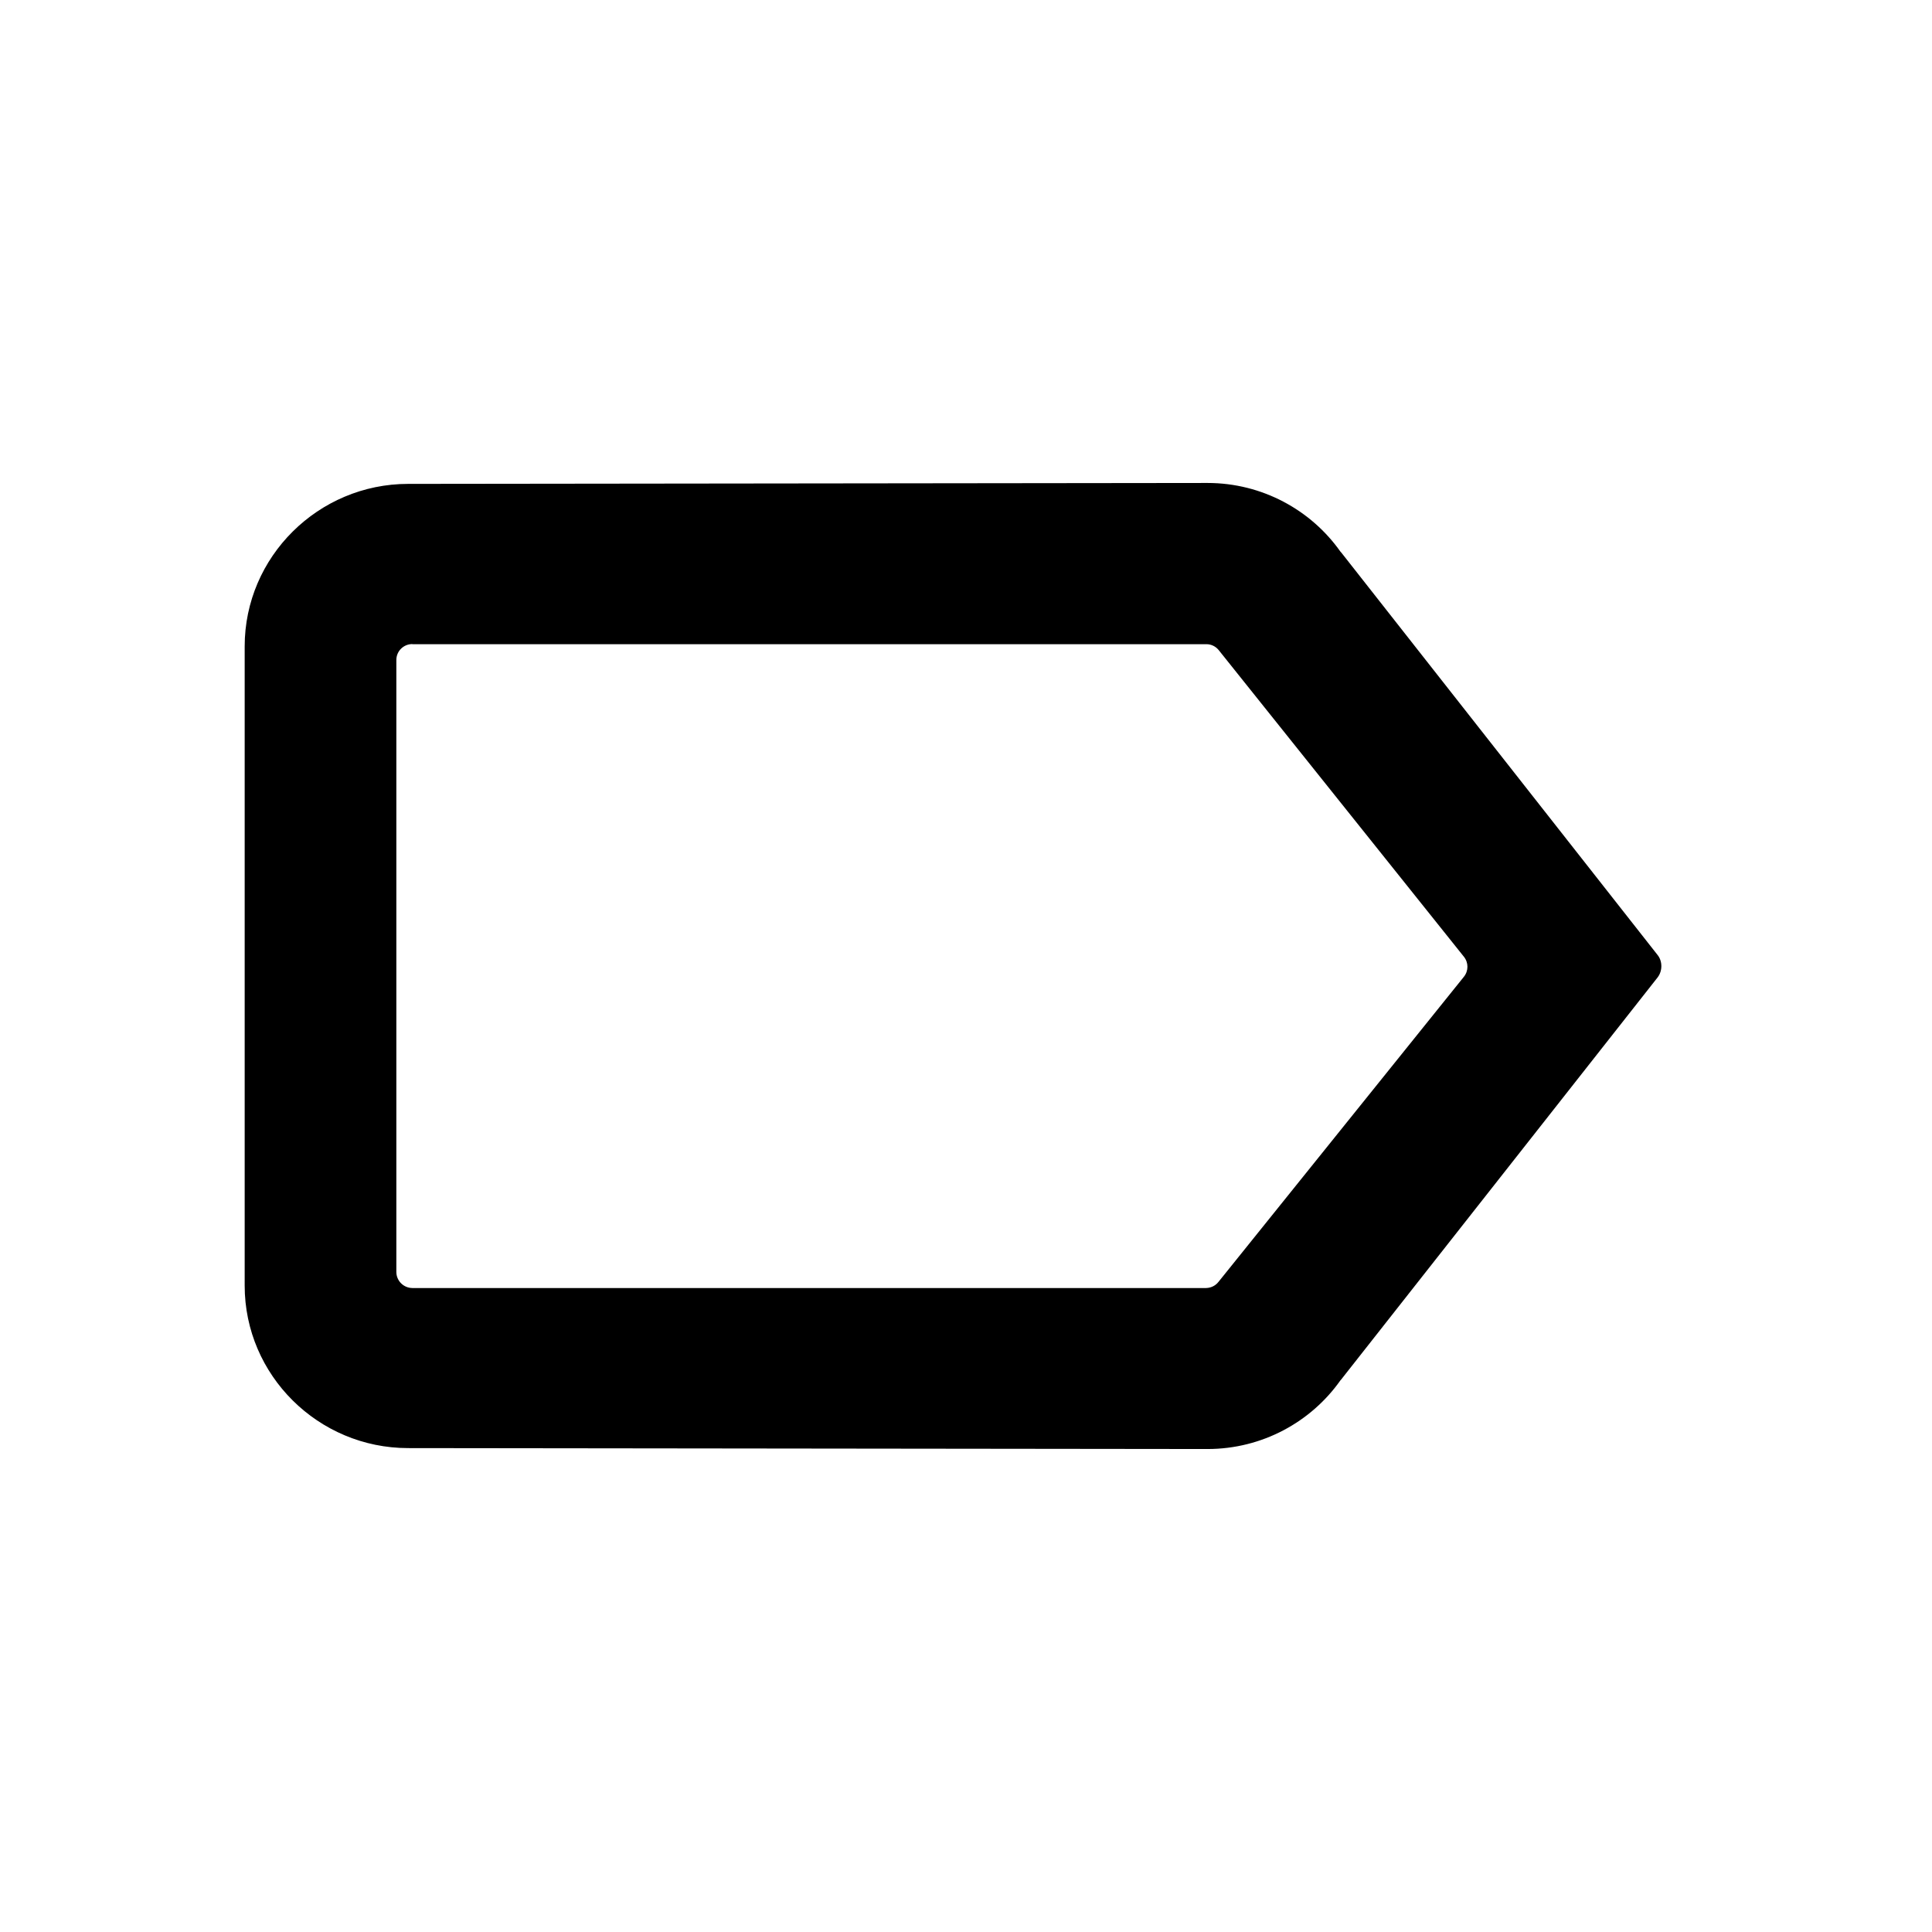<?xml version="1.0" encoding="UTF-8" standalone="no"?>
<svg
   xmlns:dc="http://purl.org/dc/elements/1.1/"
   xmlns:cc="http://creativecommons.org/ns#"
   xmlns:rdf="http://www.w3.org/1999/02/22-rdf-syntax-ns#"
   xmlns:svg="http://www.w3.org/2000/svg"
   xmlns="http://www.w3.org/2000/svg"
   xmlns:sodipodi="http://sodipodi.sourceforge.net/DTD/sodipodi-0.dtd"
   xmlns:inkscape="http://www.inkscape.org/namespaces/inkscape"
   height="16"
   viewBox="0 0 16 16"
   width="16"
   version="1.1"
   id="svg6"
   sodipodi:docname="tags.svg"
   inkscape:version="0.92.5 (2060ec1f9f, 2020-04-08)">
  <defs
     id="defs10" />
  <sodipodi:namedview
     inkscape:document-rotation="0"
     pagecolor="#ffffff"
     bordercolor="#666666"
     borderopacity="1"
     objecttolerance="10"
     gridtolerance="10"
     guidetolerance="10"
     inkscape:pageopacity="0"
     inkscape:pageshadow="2"
     inkscape:window-width="1864"
     inkscape:window-height="1136"
     id="namedview8"
     showgrid="true"
     inkscape:zoom="32"
     inkscape:cx="7.917121"
     inkscape:cy="9.7279548"
     inkscape:window-x="56"
     inkscape:window-y="27"
     inkscape:window-maximized="1"
     inkscape:current-layer="svg6"
     inkscape:snap-global="true">
    <inkscape:grid
       id="grid831"
       type="xygrid" />
  </sodipodi:namedview>
  <path
     d="M 0,0 H 24 V 24 H 0 Z"
     fill="none"
     id="path2" />
  <path
     transform="matrix(0.953,0,0,0.953,0.269,0.324)"
     style="stroke-width:1.049"
     d="m 10.211,3.857 -6.947,0.008 C 2.485,3.865 1.844,4.498 1.844,5.277 v 5.555 c 0,0.78 0.641,1.412 1.42,1.412 l 6.947,0.008 c 0.475,0 0.9,-0.235 1.156,-0.598 0.001,-0.001 0.003,-0.003 0.004,-0.004 l 2.752,-3.497 c 0.042,-0.055 0.043,-0.139 0,-0.193 l -2.75,-3.499 c -0.002,-0.002 -0.004,-0.004 -0.006,-0.006 C 11.111,4.092 10.686,3.857 10.211,3.857 Z M 3.301,5.258 h 6.9 c 0.042,-1.498e-4 0.081,0.019 0.107,0.051 l 2.131,2.665 c 0.041,0.051 0.041,0.123 0,0.174 l -2.133,2.652 c -0.026,0.033 -0.065,0.052 -0.107,0.053 H 3.301 C 3.224,10.852 3.162,10.79 3.162,10.713 V 5.396 c -3.963e-4,-0.077 0.062,-0.139 0.139,-0.139 z"
     id="path4"
     inkscape:connector-curvature="0"
     sodipodi:nodetypes="ccsscccccccccccccccccccc" />
</svg>
